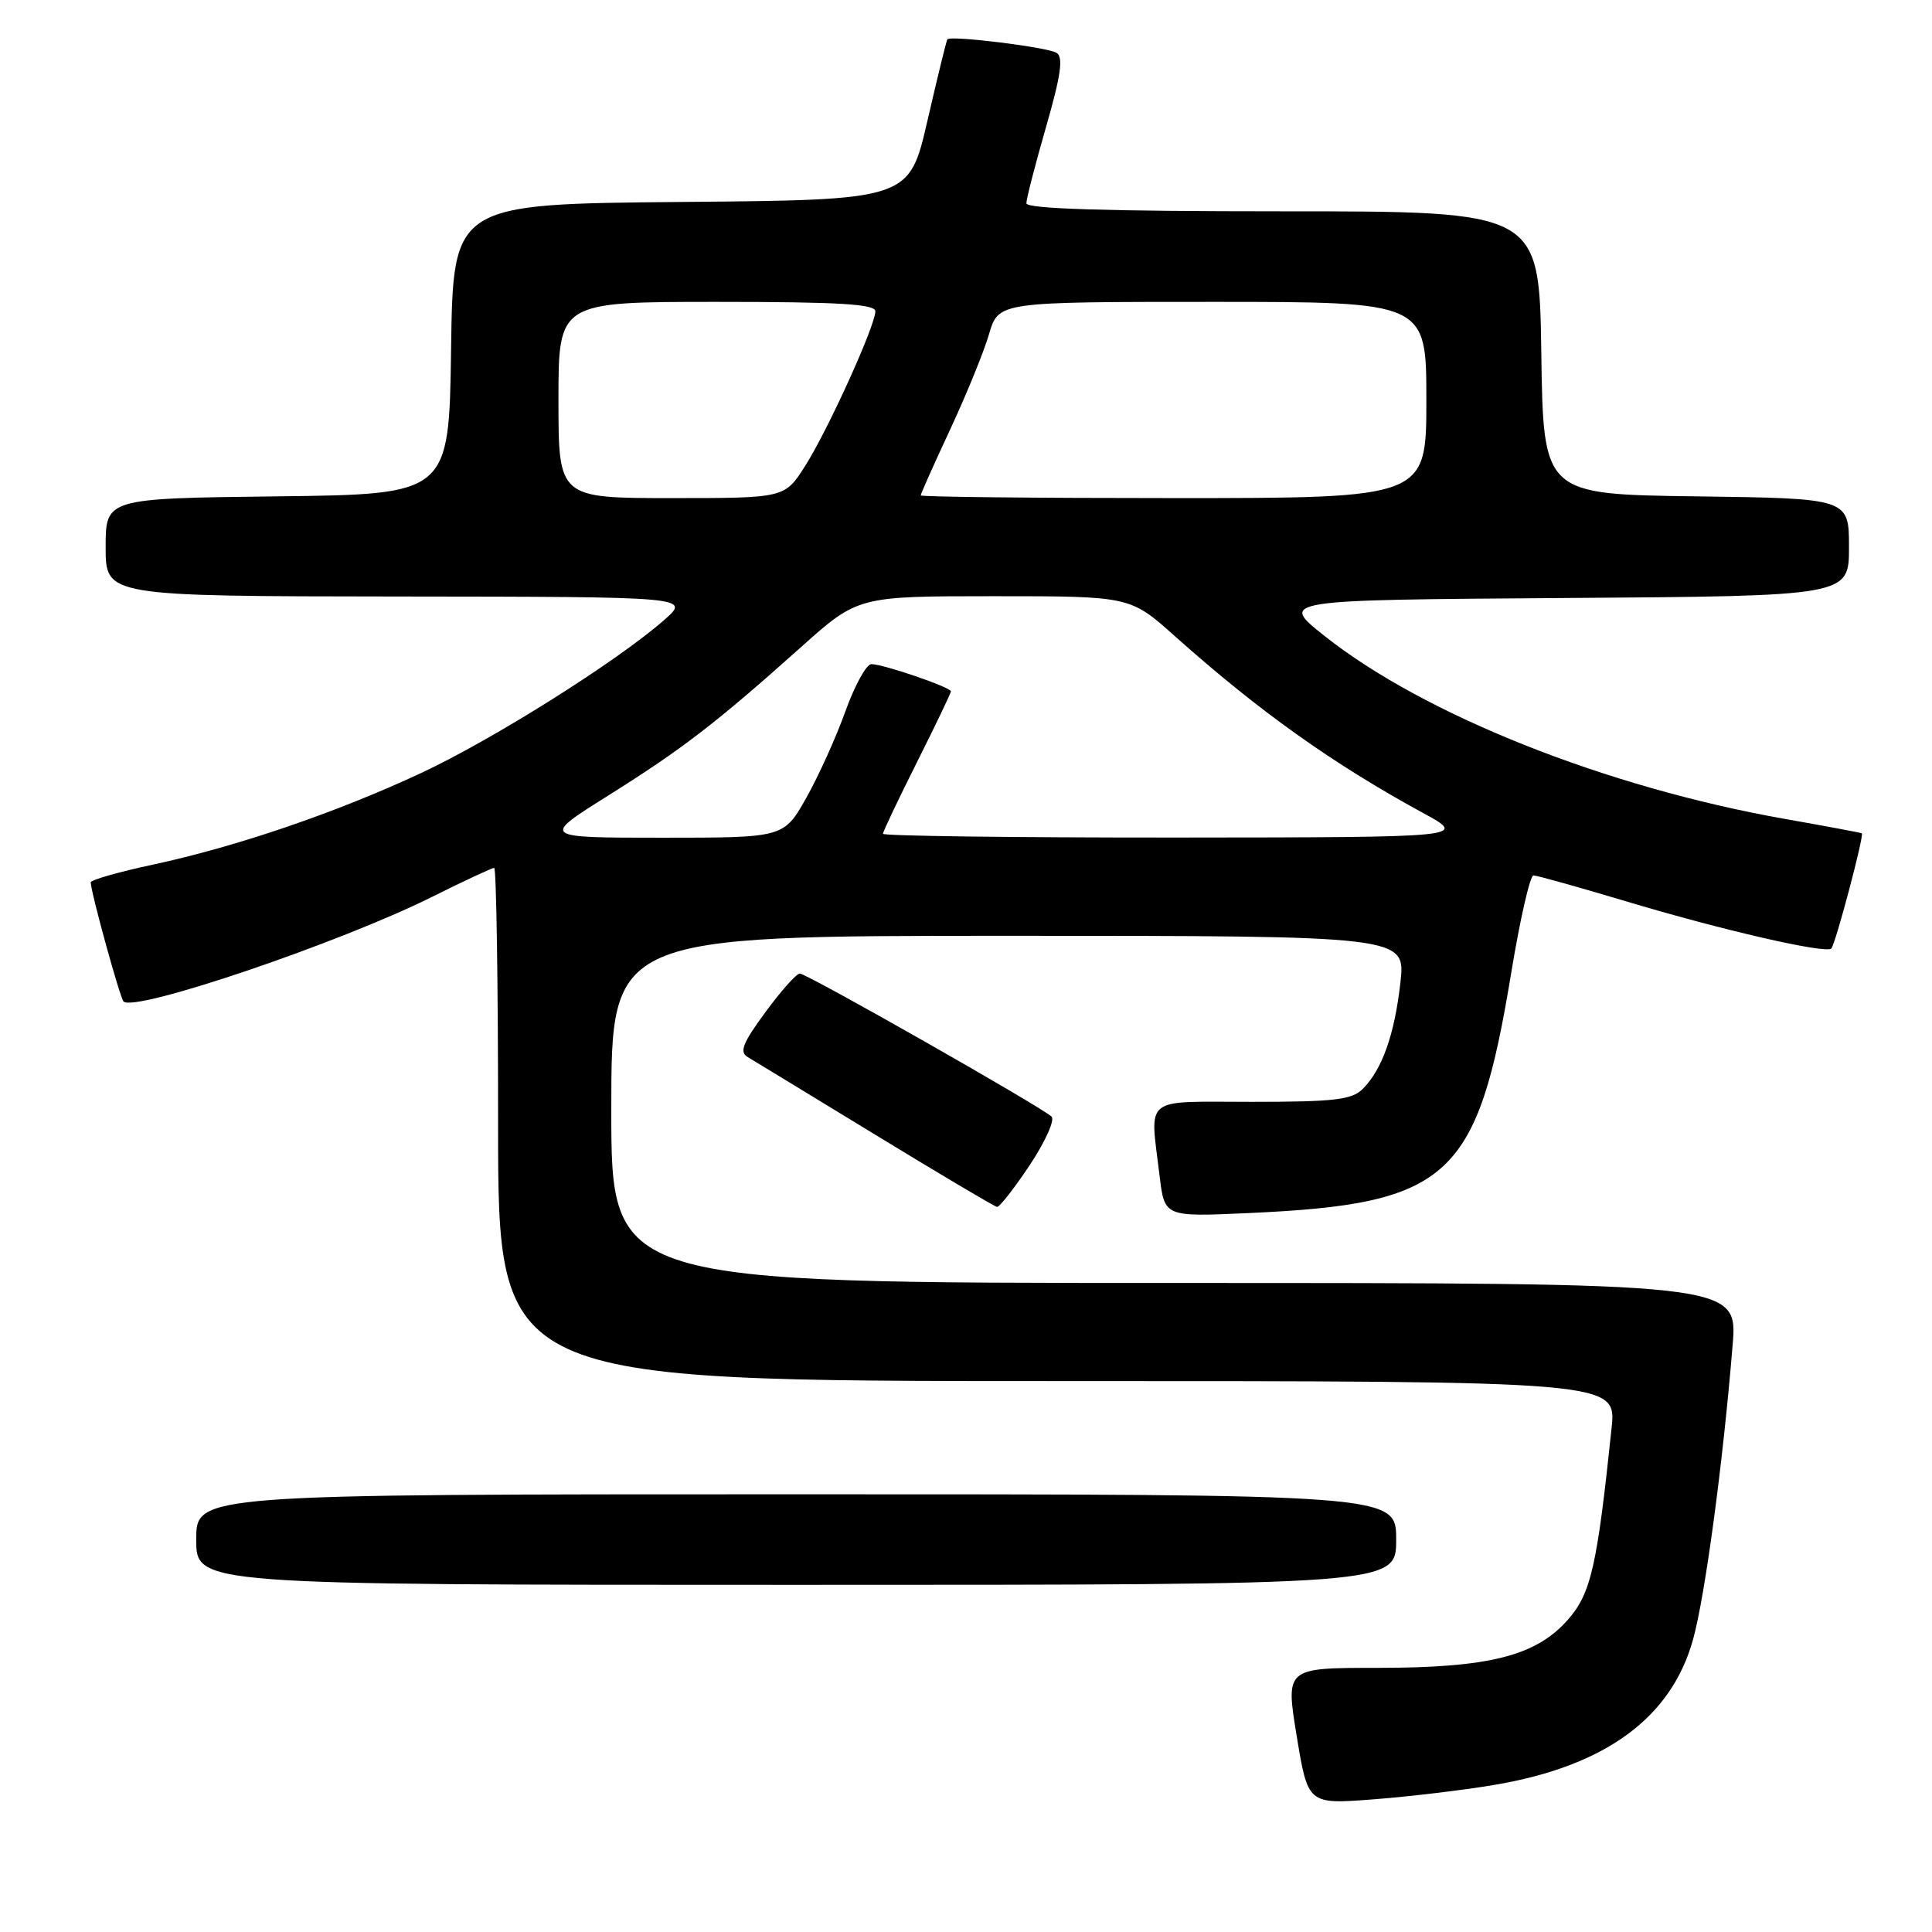 <?xml version="1.0" encoding="UTF-8" standalone="no"?>
<!DOCTYPE svg PUBLIC "-//W3C//DTD SVG 1.1//EN" "http://www.w3.org/Graphics/SVG/1.1/DTD/svg11.dtd" >
<svg xmlns="http://www.w3.org/2000/svg" xmlns:xlink="http://www.w3.org/1999/xlink" version="1.1" viewBox="0 0 256 256">
 <g >
 <path fill="currentColor"
d=" M 198.00 236.51 C 212.69 234.04 221.44 227.64 224.33 217.27 C 225.93 211.52 228.30 193.93 229.58 178.25 C 230.26 170.00 230.26 170.00 155.63 170.00 C 81.00 170.00 81.00 170.00 81.00 147.00 C 81.00 124.00 81.00 124.00 133.63 124.00 C 186.26 124.00 186.26 124.00 185.56 130.21 C 184.78 137.11 183.14 141.71 180.57 144.29 C 179.13 145.73 176.79 146.00 165.93 146.00 C 151.21 146.00 152.37 145.07 153.66 155.87 C 154.31 161.24 154.31 161.24 165.40 160.74 C 192.08 159.54 195.75 156.19 200.24 128.93 C 201.41 121.82 202.74 116.00 203.19 116.00 C 203.65 116.00 209.08 117.52 215.26 119.37 C 228.09 123.23 241.92 126.41 242.66 125.68 C 243.20 125.13 247.04 110.67 246.70 110.42 C 246.59 110.34 242.00 109.48 236.50 108.51 C 212.85 104.33 188.67 94.72 175.50 84.26 C 169.50 79.50 169.50 79.50 207.25 79.24 C 245.00 78.98 245.00 78.98 245.00 72.51 C 245.00 66.04 245.00 66.04 224.75 65.77 C 204.50 65.50 204.50 65.50 204.23 46.75 C 203.96 28.00 203.96 28.00 169.98 28.00 C 146.67 28.00 136.00 27.67 136.00 26.94 C 136.00 26.35 137.17 21.80 138.61 16.81 C 140.58 9.97 140.92 7.57 140.00 7.00 C 138.79 6.25 125.94 4.66 125.53 5.21 C 125.41 5.37 124.22 10.22 122.89 16.00 C 120.47 26.50 120.47 26.50 90.26 26.76 C 60.04 27.03 60.04 27.03 59.77 46.26 C 59.50 65.50 59.50 65.50 36.75 65.77 C 14.00 66.04 14.00 66.04 14.00 72.52 C 14.00 79.00 14.00 79.00 52.75 79.04 C 91.50 79.08 91.50 79.08 88.00 82.16 C 81.77 87.63 65.31 97.99 55.78 102.44 C 44.57 107.67 31.38 112.18 20.25 114.57 C 15.71 115.54 12.01 116.60 12.02 116.92 C 12.06 118.31 15.90 132.23 16.37 132.70 C 17.83 134.16 44.92 124.98 57.23 118.85 C 61.48 116.73 65.19 115.00 65.48 115.00 C 65.77 115.00 66.00 130.30 66.00 149.00 C 66.00 183.00 66.00 183.00 140.10 183.00 C 214.20 183.00 214.20 183.00 213.54 189.25 C 211.63 207.54 210.81 211.14 207.77 214.60 C 203.54 219.43 197.32 221.00 182.49 221.00 C 170.34 221.00 170.34 221.00 171.82 230.04 C 173.31 239.08 173.31 239.08 181.90 238.43 C 186.63 238.07 193.88 237.21 198.00 236.51 Z  M 185.00 204.00 C 185.00 198.00 185.00 198.00 105.50 198.00 C 26.00 198.00 26.00 198.00 26.00 204.00 C 26.00 210.00 26.00 210.00 105.50 210.00 C 185.00 210.00 185.00 210.00 185.00 204.00 Z  M 136.44 154.39 C 138.49 151.30 139.80 148.41 139.34 147.96 C 138.05 146.70 106.91 129.00 105.98 129.00 C 105.54 129.00 103.48 131.30 101.42 134.12 C 98.40 138.22 97.94 139.40 99.08 140.07 C 99.86 140.53 107.47 145.17 116.00 150.37 C 124.53 155.58 131.77 159.87 132.11 159.92 C 132.44 159.96 134.39 157.47 136.44 154.39 Z  M 80.60 105.41 C 90.44 99.23 94.85 95.84 106.09 85.79 C 113.68 79.00 113.68 79.00 131.72 79.00 C 149.75 79.00 149.75 79.00 155.67 84.29 C 166.85 94.26 176.55 101.17 188.50 107.69 C 194.50 110.95 194.50 110.95 155.75 110.98 C 134.44 110.99 117.00 110.77 117.00 110.48 C 117.00 110.19 119.03 105.93 121.50 101.00 C 123.97 96.07 126.00 91.85 126.00 91.61 C 126.00 91.07 117.04 88.00 115.46 88.00 C 114.80 88.00 113.26 90.81 112.02 94.25 C 110.79 97.69 108.45 102.86 106.82 105.75 C 103.85 111.00 103.85 111.00 87.77 111.00 C 71.69 111.00 71.69 111.00 80.60 105.41 Z  M 74.00 53.00 C 74.00 40.00 74.00 40.00 95.00 40.00 C 111.14 40.00 116.00 40.29 115.99 41.25 C 115.97 43.19 109.69 57.02 106.68 61.75 C 103.97 66.00 103.97 66.00 88.99 66.00 C 74.00 66.00 74.00 66.00 74.00 53.00 Z  M 122.00 65.64 C 122.00 65.44 123.76 61.50 125.91 56.89 C 128.06 52.27 130.38 46.59 131.06 44.25 C 132.32 40.00 132.32 40.00 160.66 40.00 C 189.00 40.00 189.00 40.00 189.00 53.00 C 189.00 66.00 189.00 66.00 155.50 66.00 C 137.07 66.00 122.00 65.84 122.00 65.64 Z "/>
</g>
</svg>